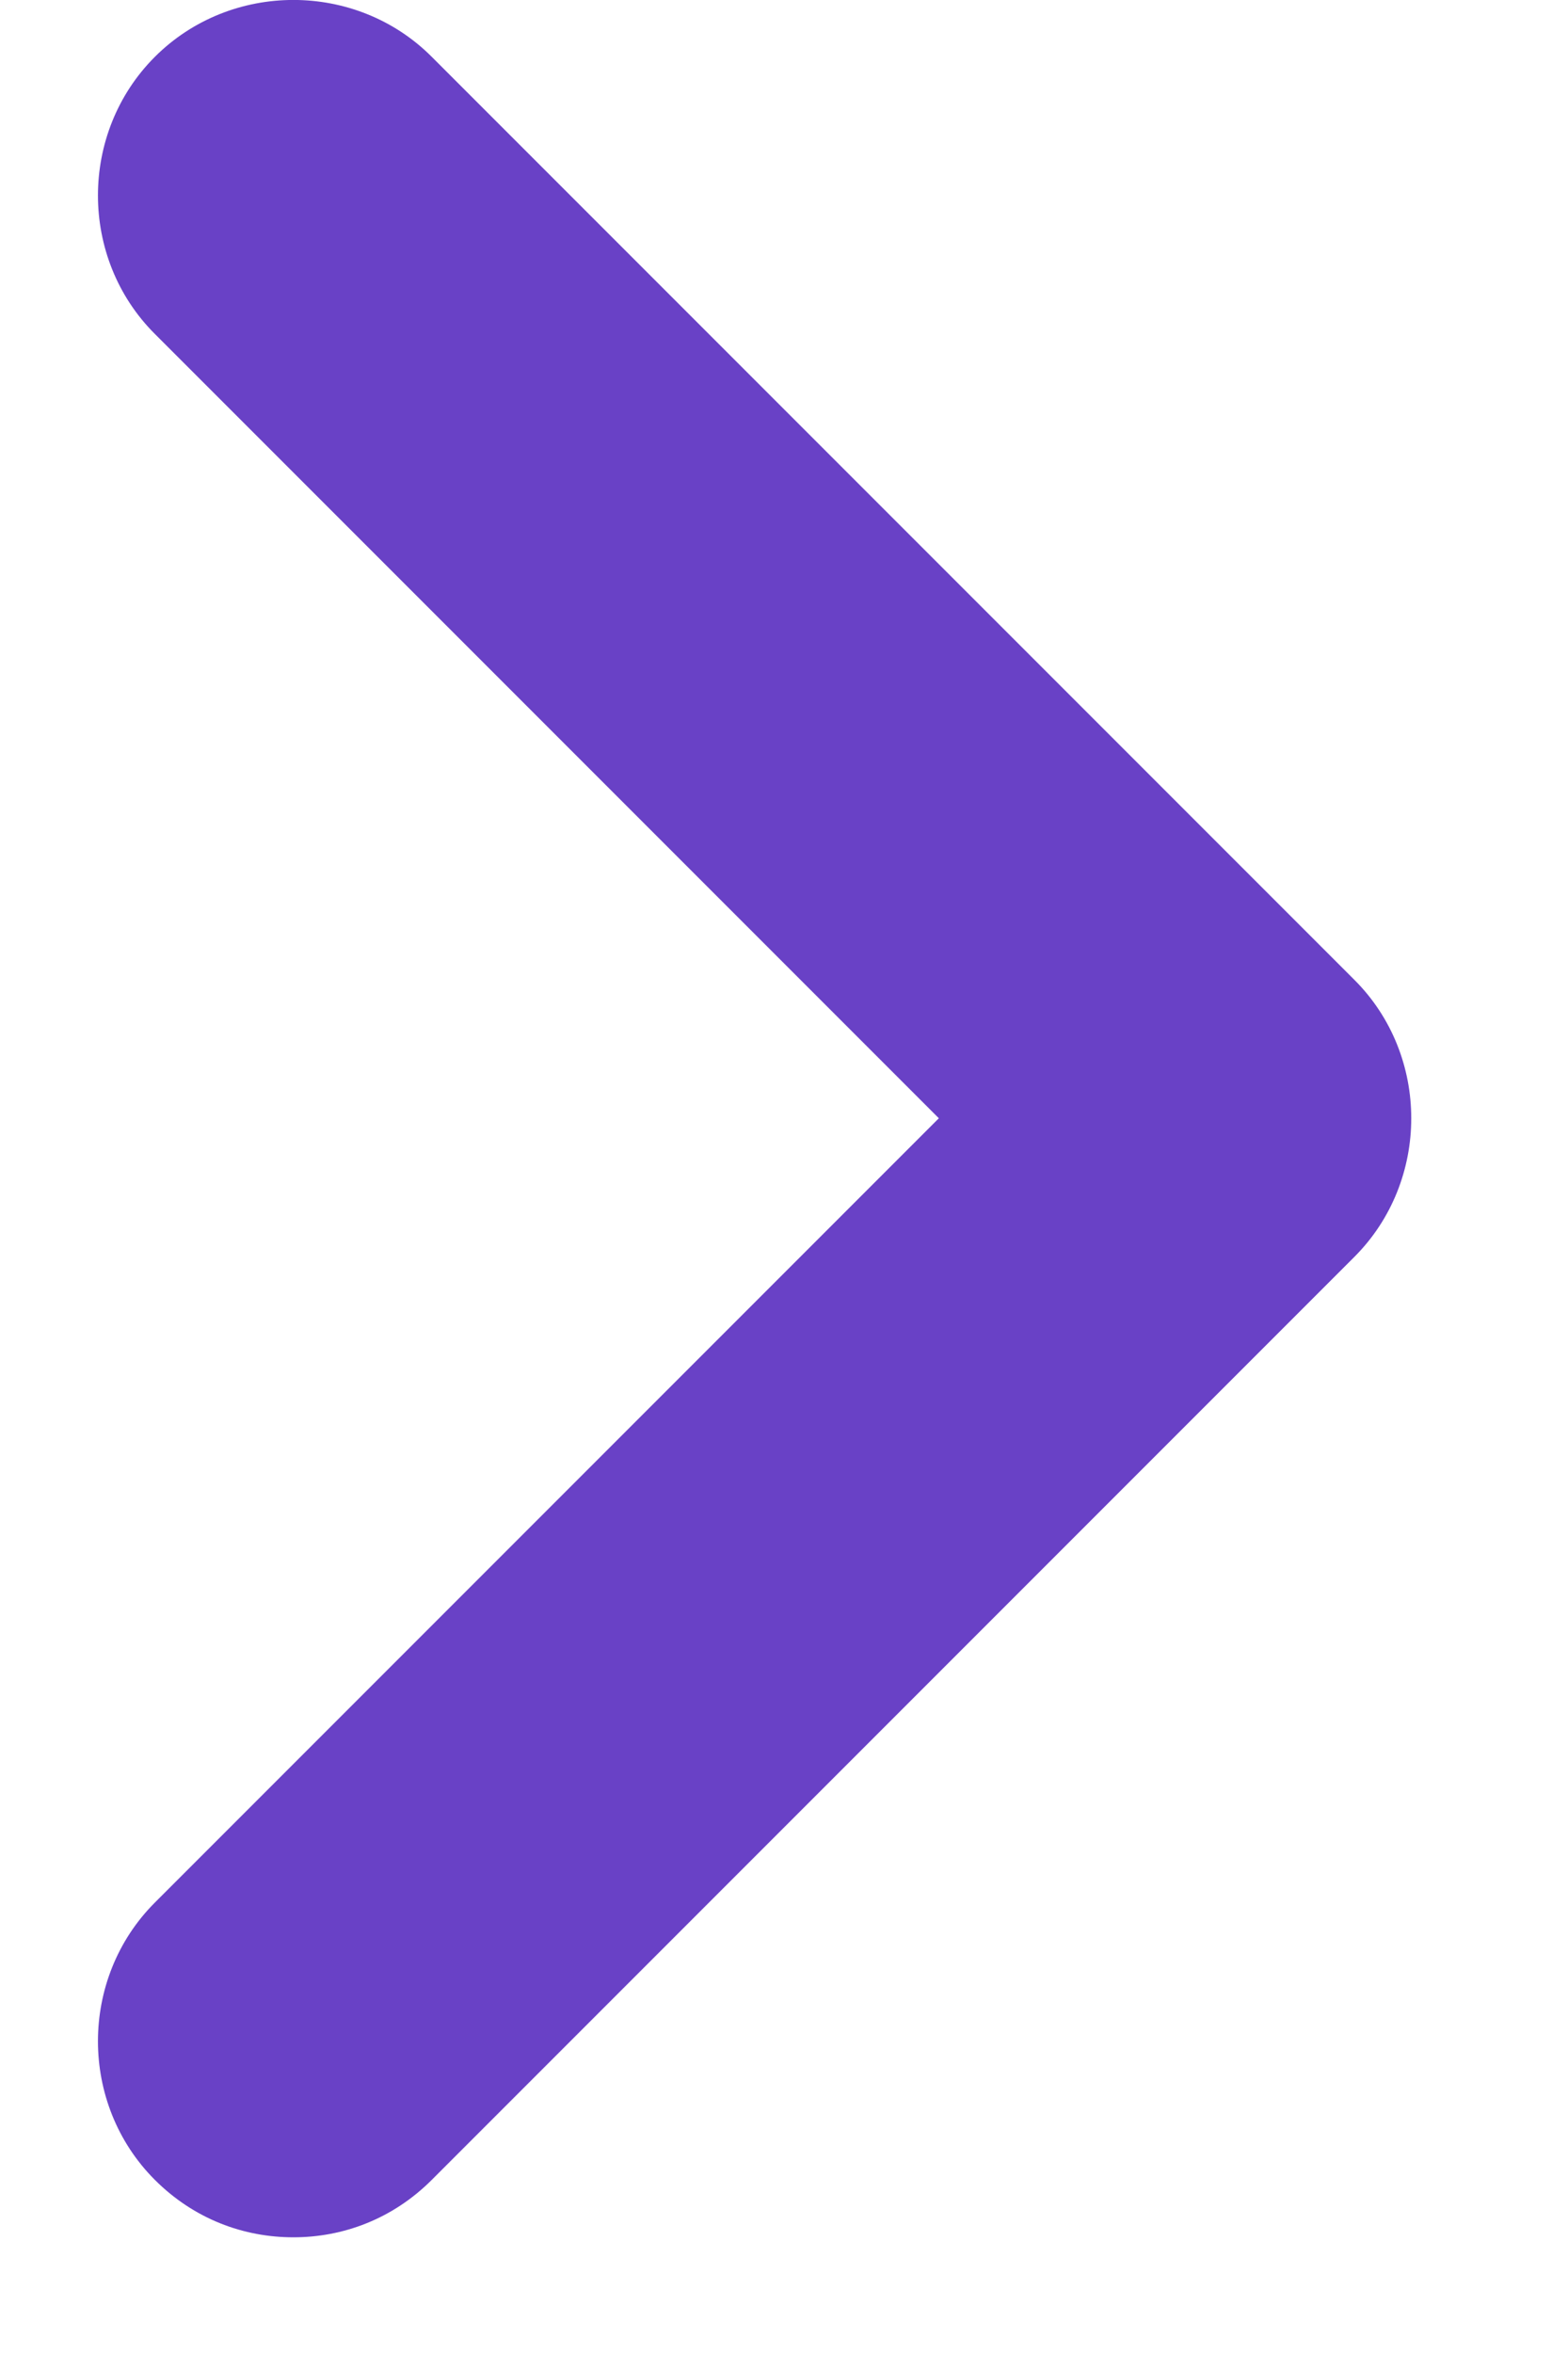 <svg width="8" height="12" viewBox="0 0 8 12" fill="none" xmlns="http://www.w3.org/2000/svg">
<path d="M1.497 11.41C1.243 11.41 0.99 11.317 0.79 11.117C0.403 10.73 0.403 10.09 0.79 9.703L4.79 5.703L0.79 1.703C0.403 1.317 0.403 0.677 0.79 0.29C1.177 -0.097 1.817 -0.097 2.203 0.29L6.91 4.997C7.297 5.383 7.297 6.023 6.91 6.41L2.203 11.117C2.003 11.317 1.75 11.41 1.497 11.41Z" fill="#6941C6"/>
</svg>
